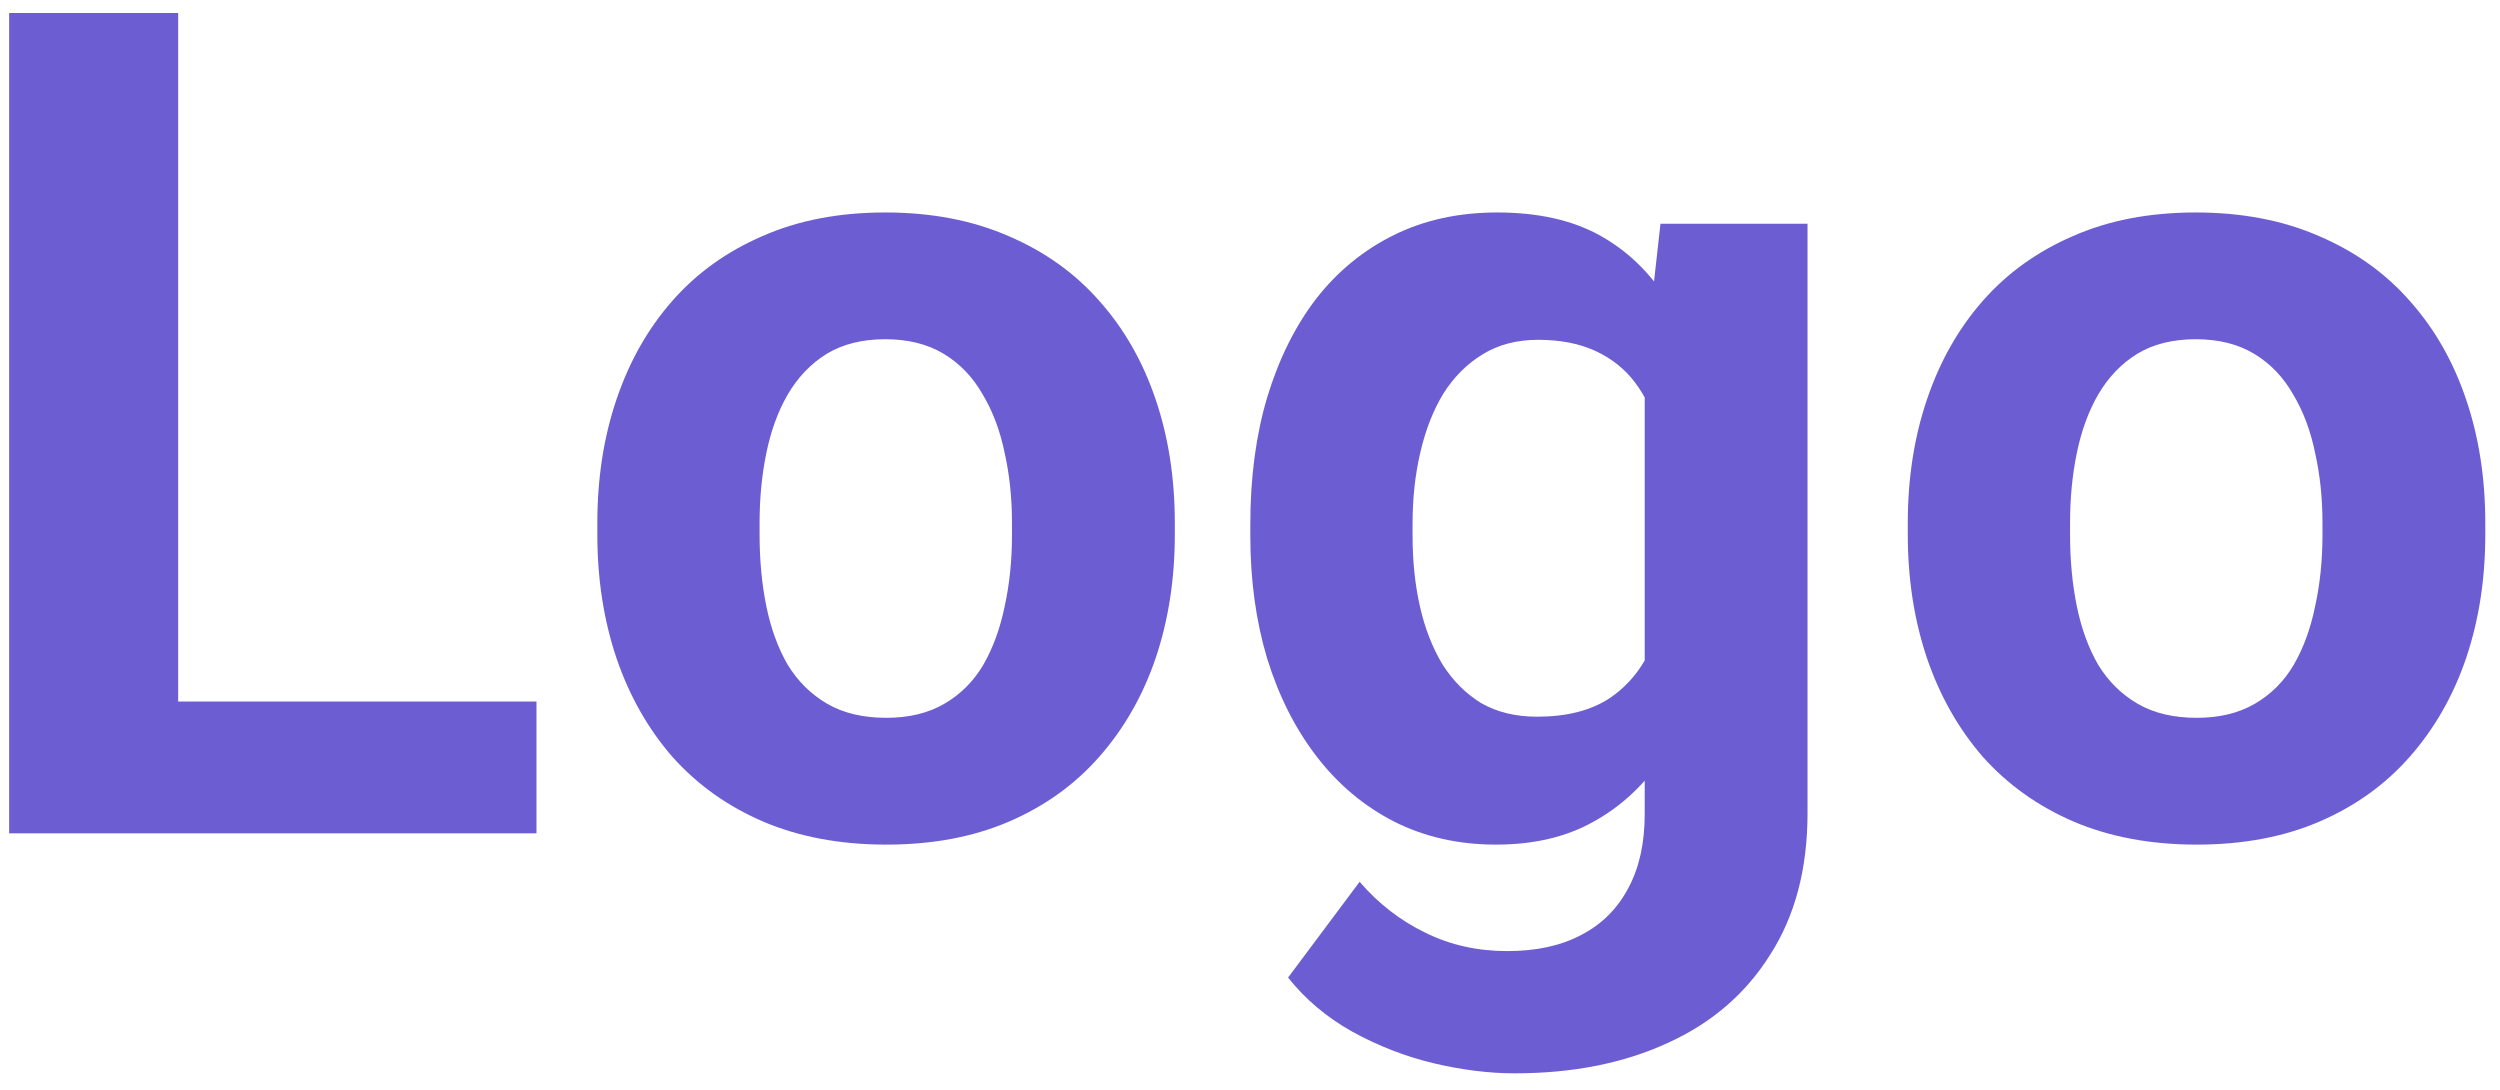 <svg width="78" height="34" viewBox="0 0 78 34" fill="none" xmlns="http://www.w3.org/2000/svg">
<path d="M16.738 21.887V26H3.854V21.887H16.738ZM5.559 0.406V26H0.285V0.406H5.559ZM18.637 16.684V16.314C18.637 14.92 18.836 13.637 19.234 12.465C19.633 11.281 20.213 10.256 20.975 9.389C21.736 8.521 22.674 7.848 23.787 7.367C24.9 6.875 26.178 6.629 27.619 6.629C29.061 6.629 30.344 6.875 31.469 7.367C32.594 7.848 33.537 8.521 34.299 9.389C35.072 10.256 35.658 11.281 36.057 12.465C36.455 13.637 36.654 14.92 36.654 16.314V16.684C36.654 18.066 36.455 19.35 36.057 20.533C35.658 21.705 35.072 22.73 34.299 23.609C33.537 24.477 32.6 25.15 31.486 25.631C30.373 26.111 29.096 26.352 27.654 26.352C26.213 26.352 24.93 26.111 23.805 25.631C22.691 25.15 21.748 24.477 20.975 23.609C20.213 22.73 19.633 21.705 19.234 20.533C18.836 19.35 18.637 18.066 18.637 16.684ZM23.699 16.314V16.684C23.699 17.48 23.77 18.225 23.91 18.916C24.051 19.607 24.273 20.217 24.578 20.744C24.895 21.26 25.305 21.664 25.809 21.957C26.312 22.25 26.928 22.396 27.654 22.396C28.357 22.396 28.961 22.25 29.465 21.957C29.969 21.664 30.373 21.26 30.678 20.744C30.982 20.217 31.205 19.607 31.346 18.916C31.498 18.225 31.574 17.48 31.574 16.684V16.314C31.574 15.541 31.498 14.815 31.346 14.135C31.205 13.443 30.977 12.834 30.66 12.307C30.355 11.768 29.951 11.346 29.447 11.041C28.943 10.736 28.334 10.584 27.619 10.584C26.904 10.584 26.295 10.736 25.791 11.041C25.299 11.346 24.895 11.768 24.578 12.307C24.273 12.834 24.051 13.443 23.91 14.135C23.77 14.815 23.699 15.541 23.699 16.314ZM51.807 6.98H56.395V25.367C56.395 27.102 56.008 28.572 55.234 29.779C54.473 30.998 53.406 31.918 52.035 32.539C50.664 33.172 49.07 33.488 47.254 33.488C46.457 33.488 45.613 33.383 44.723 33.172C43.844 32.961 43 32.633 42.191 32.188C41.395 31.742 40.727 31.18 40.188 30.5L42.42 27.512C43.006 28.191 43.685 28.719 44.459 29.094C45.232 29.48 46.088 29.674 47.025 29.674C47.94 29.674 48.713 29.504 49.346 29.164C49.978 28.836 50.465 28.35 50.805 27.705C51.145 27.072 51.315 26.305 51.315 25.402V11.375L51.807 6.98ZM39.01 16.719V16.35C39.01 14.896 39.185 13.578 39.537 12.395C39.9 11.199 40.41 10.174 41.066 9.318C41.734 8.463 42.543 7.801 43.492 7.332C44.441 6.863 45.514 6.629 46.709 6.629C47.975 6.629 49.035 6.863 49.891 7.332C50.746 7.801 51.449 8.469 52 9.336C52.551 10.191 52.978 11.205 53.283 12.377C53.6 13.537 53.846 14.809 54.022 16.191V17C53.846 18.324 53.582 19.555 53.23 20.691C52.879 21.828 52.416 22.824 51.842 23.68C51.268 24.523 50.553 25.18 49.697 25.648C48.853 26.117 47.846 26.352 46.674 26.352C45.502 26.352 44.441 26.111 43.492 25.631C42.555 25.15 41.752 24.477 41.084 23.609C40.416 22.742 39.9 21.723 39.537 20.551C39.185 19.379 39.01 18.102 39.01 16.719ZM44.072 16.35V16.719C44.072 17.504 44.148 18.236 44.301 18.916C44.453 19.596 44.688 20.199 45.004 20.727C45.332 21.242 45.736 21.646 46.217 21.939C46.709 22.221 47.289 22.361 47.957 22.361C48.883 22.361 49.639 22.168 50.225 21.781C50.81 21.383 51.25 20.838 51.543 20.146C51.836 19.455 52.006 18.658 52.053 17.756V15.453C52.029 14.715 51.93 14.053 51.754 13.467C51.578 12.869 51.332 12.359 51.016 11.938C50.699 11.516 50.289 11.188 49.785 10.953C49.281 10.719 48.684 10.602 47.992 10.602C47.324 10.602 46.744 10.754 46.252 11.059C45.772 11.352 45.367 11.756 45.039 12.271C44.723 12.787 44.482 13.396 44.318 14.1C44.154 14.791 44.072 15.541 44.072 16.35ZM59.523 16.684V16.314C59.523 14.92 59.723 13.637 60.121 12.465C60.52 11.281 61.1 10.256 61.861 9.389C62.623 8.521 63.56 7.848 64.674 7.367C65.787 6.875 67.064 6.629 68.506 6.629C69.947 6.629 71.231 6.875 72.356 7.367C73.481 7.848 74.424 8.521 75.186 9.389C75.959 10.256 76.545 11.281 76.943 12.465C77.342 13.637 77.541 14.92 77.541 16.314V16.684C77.541 18.066 77.342 19.35 76.943 20.533C76.545 21.705 75.959 22.73 75.186 23.609C74.424 24.477 73.486 25.15 72.373 25.631C71.26 26.111 69.982 26.352 68.541 26.352C67.1 26.352 65.816 26.111 64.691 25.631C63.578 25.15 62.635 24.477 61.861 23.609C61.1 22.73 60.52 21.705 60.121 20.533C59.723 19.35 59.523 18.066 59.523 16.684ZM64.586 16.314V16.684C64.586 17.48 64.656 18.225 64.797 18.916C64.938 19.607 65.16 20.217 65.465 20.744C65.781 21.26 66.191 21.664 66.695 21.957C67.199 22.25 67.814 22.396 68.541 22.396C69.244 22.396 69.848 22.25 70.352 21.957C70.856 21.664 71.26 21.26 71.564 20.744C71.869 20.217 72.092 19.607 72.232 18.916C72.385 18.225 72.461 17.48 72.461 16.684V16.314C72.461 15.541 72.385 14.815 72.232 14.135C72.092 13.443 71.863 12.834 71.547 12.307C71.242 11.768 70.838 11.346 70.334 11.041C69.83 10.736 69.221 10.584 68.506 10.584C67.791 10.584 67.182 10.736 66.678 11.041C66.186 11.346 65.781 11.768 65.465 12.307C65.16 12.834 64.938 13.443 64.797 14.135C64.656 14.815 64.586 15.541 64.586 16.314Z" fill="#6C5DD3"/>
</svg>
